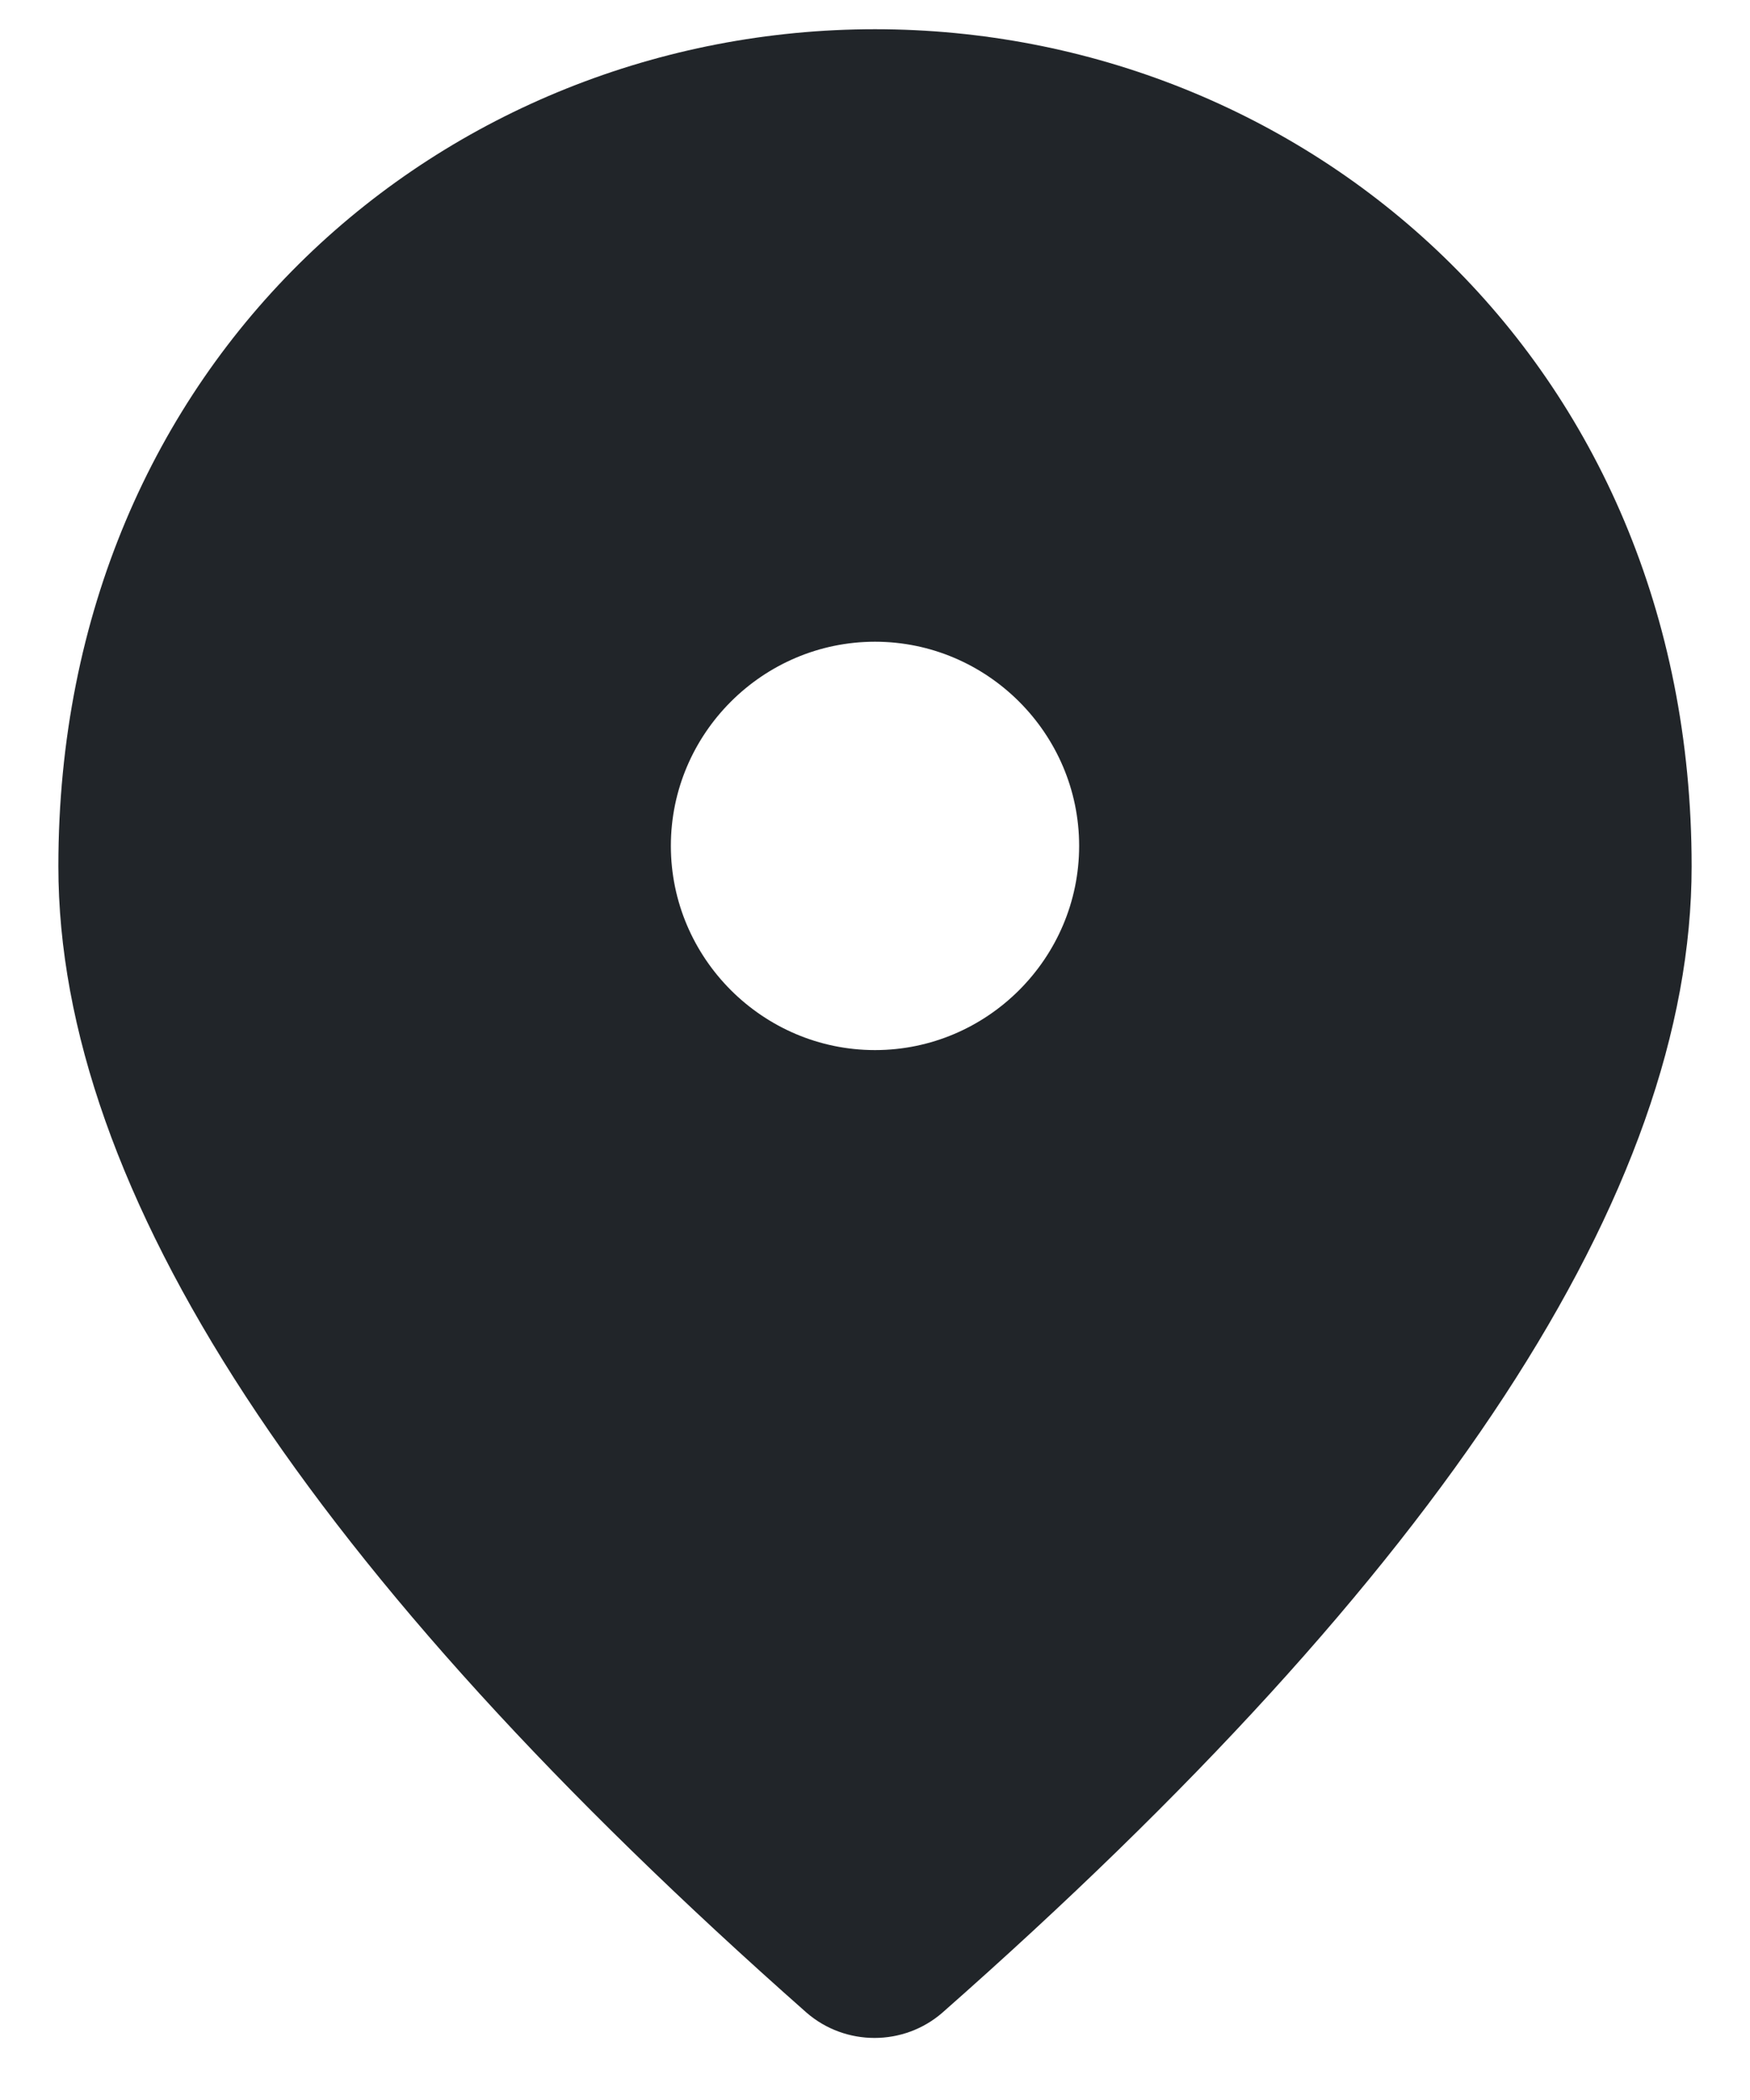 <svg width="20" height="24" viewBox="0 0 20 24" fill="none" xmlns="http://www.w3.org/2000/svg">
<path d="M10 12.001C11.283 12.001 12.333 10.951 12.333 9.667C12.333 8.384 11.283 7.334 10 7.334C8.717 7.334 7.667 8.384 7.667 9.667C7.667 10.951 8.717 12.001 10 12.001ZM10 0.334C14.9 0.334 19.333 4.091 19.333 9.901C19.333 13.611 16.475 17.974 10.77 23.002C10.327 23.387 9.662 23.387 9.218 23.002C3.525 17.974 0.667 13.611 0.667 9.901C0.667 4.091 5.1 0.334 10 0.334Z" fill="#212529"/>
</svg>
